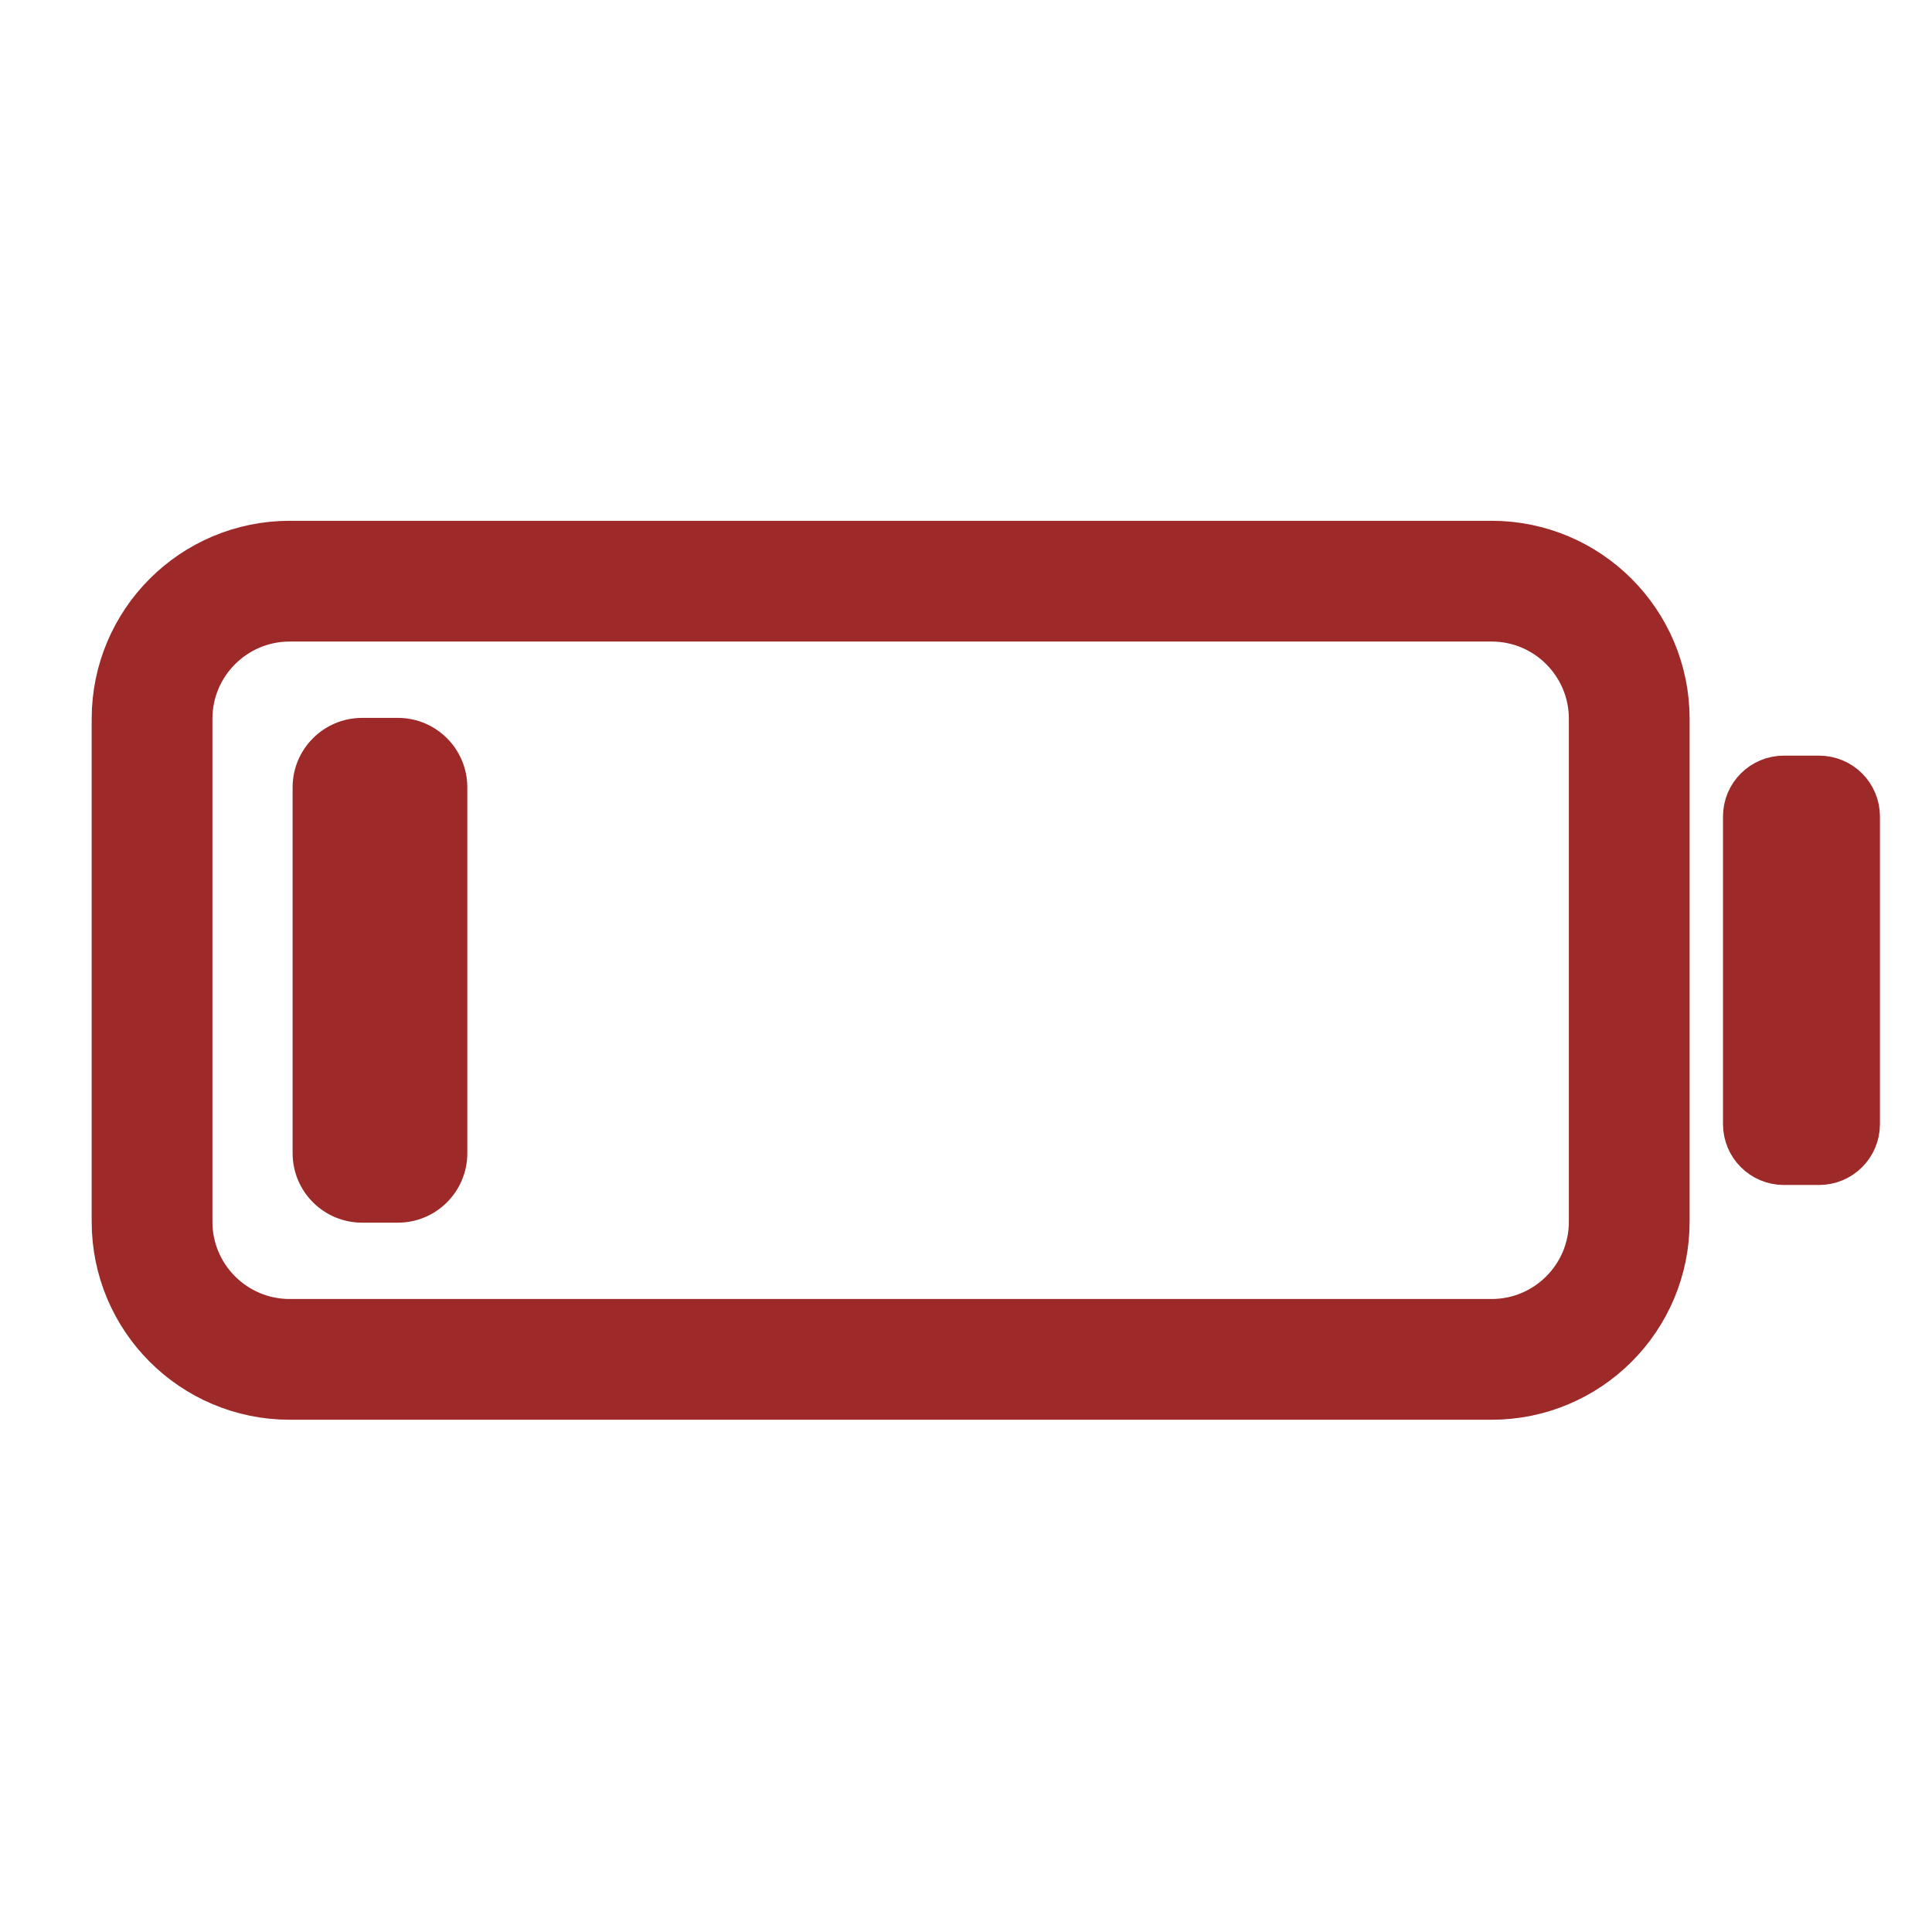 <?xml version="1.0" encoding="UTF-8"?>
<svg height="128px" viewBox="0 0 128 128" width="128px" xmlns="http://www.w3.org/2000/svg">
    <path d="m 19.195 38.504 h 79.625 c 5.039 0 9.121 4.086 9.121 9.121 v 33.316 c 0 5.039 -4.082 9.121 -9.121 9.121 h -79.625 c -5.039 0 -9.121 -4.082 -9.121 -9.121 v -33.316 c 0 -5.035 4.082 -9.121 9.121 -9.121 z m 0 0" fill="none" stroke="#9d2929" stroke-linecap="round" stroke-miterlimit="14.5" stroke-width="8"/>
    <g fill="#9d2929" fill-rule="evenodd">
        <path d="m 23.988 47.562 h 2.375 c 2.539 0 4.598 2.062 4.598 4.602 v 24.238 c 0 2.543 -2.059 4.602 -4.598 4.602 h -2.375 c -2.539 0 -4.602 -2.059 -4.602 -4.602 v -24.238 c 0 -2.539 2.062 -4.602 4.602 -4.602 z m 0 0"/>
        <path d="m 118.184 52.719 h 2.336 c 0.762 0 1.375 0.613 1.375 1.375 v 20.383 c 0 0.758 -0.613 1.375 -1.375 1.375 h -2.336 c -0.758 0 -1.375 -0.617 -1.375 -1.375 v -20.383 c 0 -0.762 0.617 -1.375 1.375 -1.375 z m 0 0" stroke="#9d2929" stroke-linecap="round" stroke-miterlimit="14.5" stroke-width="5.312"/>
    </g>
</svg>
